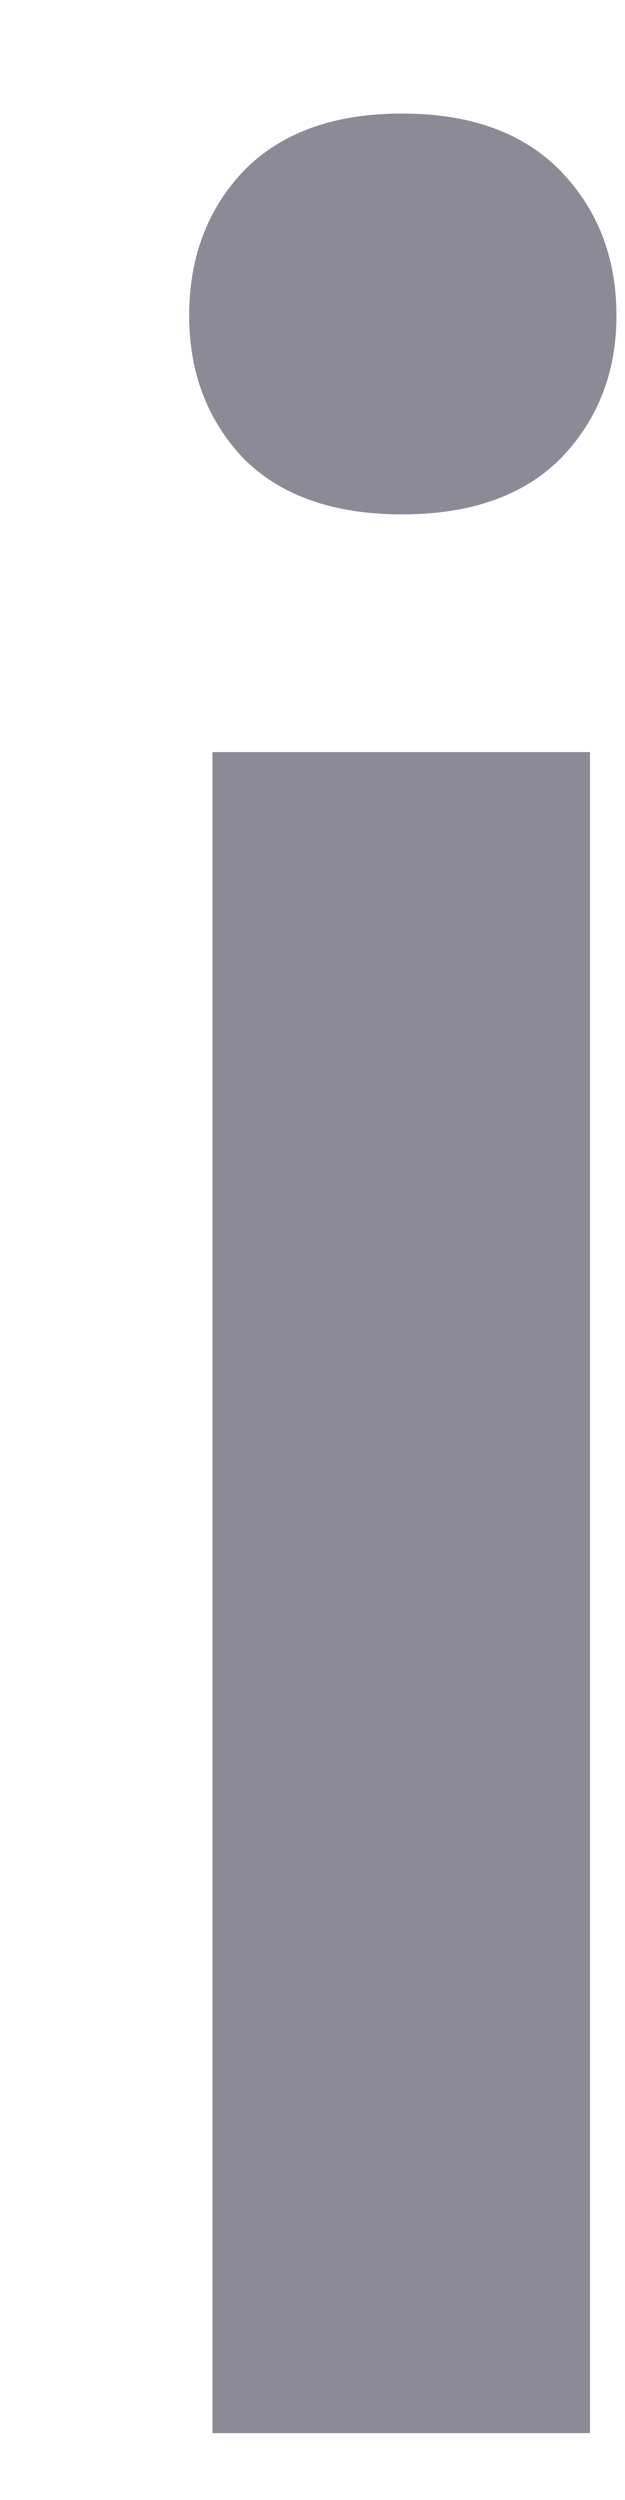 <svg width="3" height="12" viewBox="0 0 3 12" fill="none" xmlns="http://www.w3.org/2000/svg">
<path d="M2.832 11.679H1.02V3.61H2.832V11.679ZM0.908 1.515C0.908 1.237 0.995 1.005 1.169 0.821C1.348 0.637 1.602 0.545 1.93 0.545C2.258 0.545 2.512 0.637 2.691 0.821C2.869 1.005 2.959 1.237 2.959 1.515C2.959 1.788 2.869 2.017 2.691 2.201C2.512 2.38 2.258 2.469 1.93 2.469C1.602 2.469 1.348 2.38 1.169 2.201C0.995 2.017 0.908 1.788 0.908 1.515Z" fill="#8C8A97"/>
</svg>
